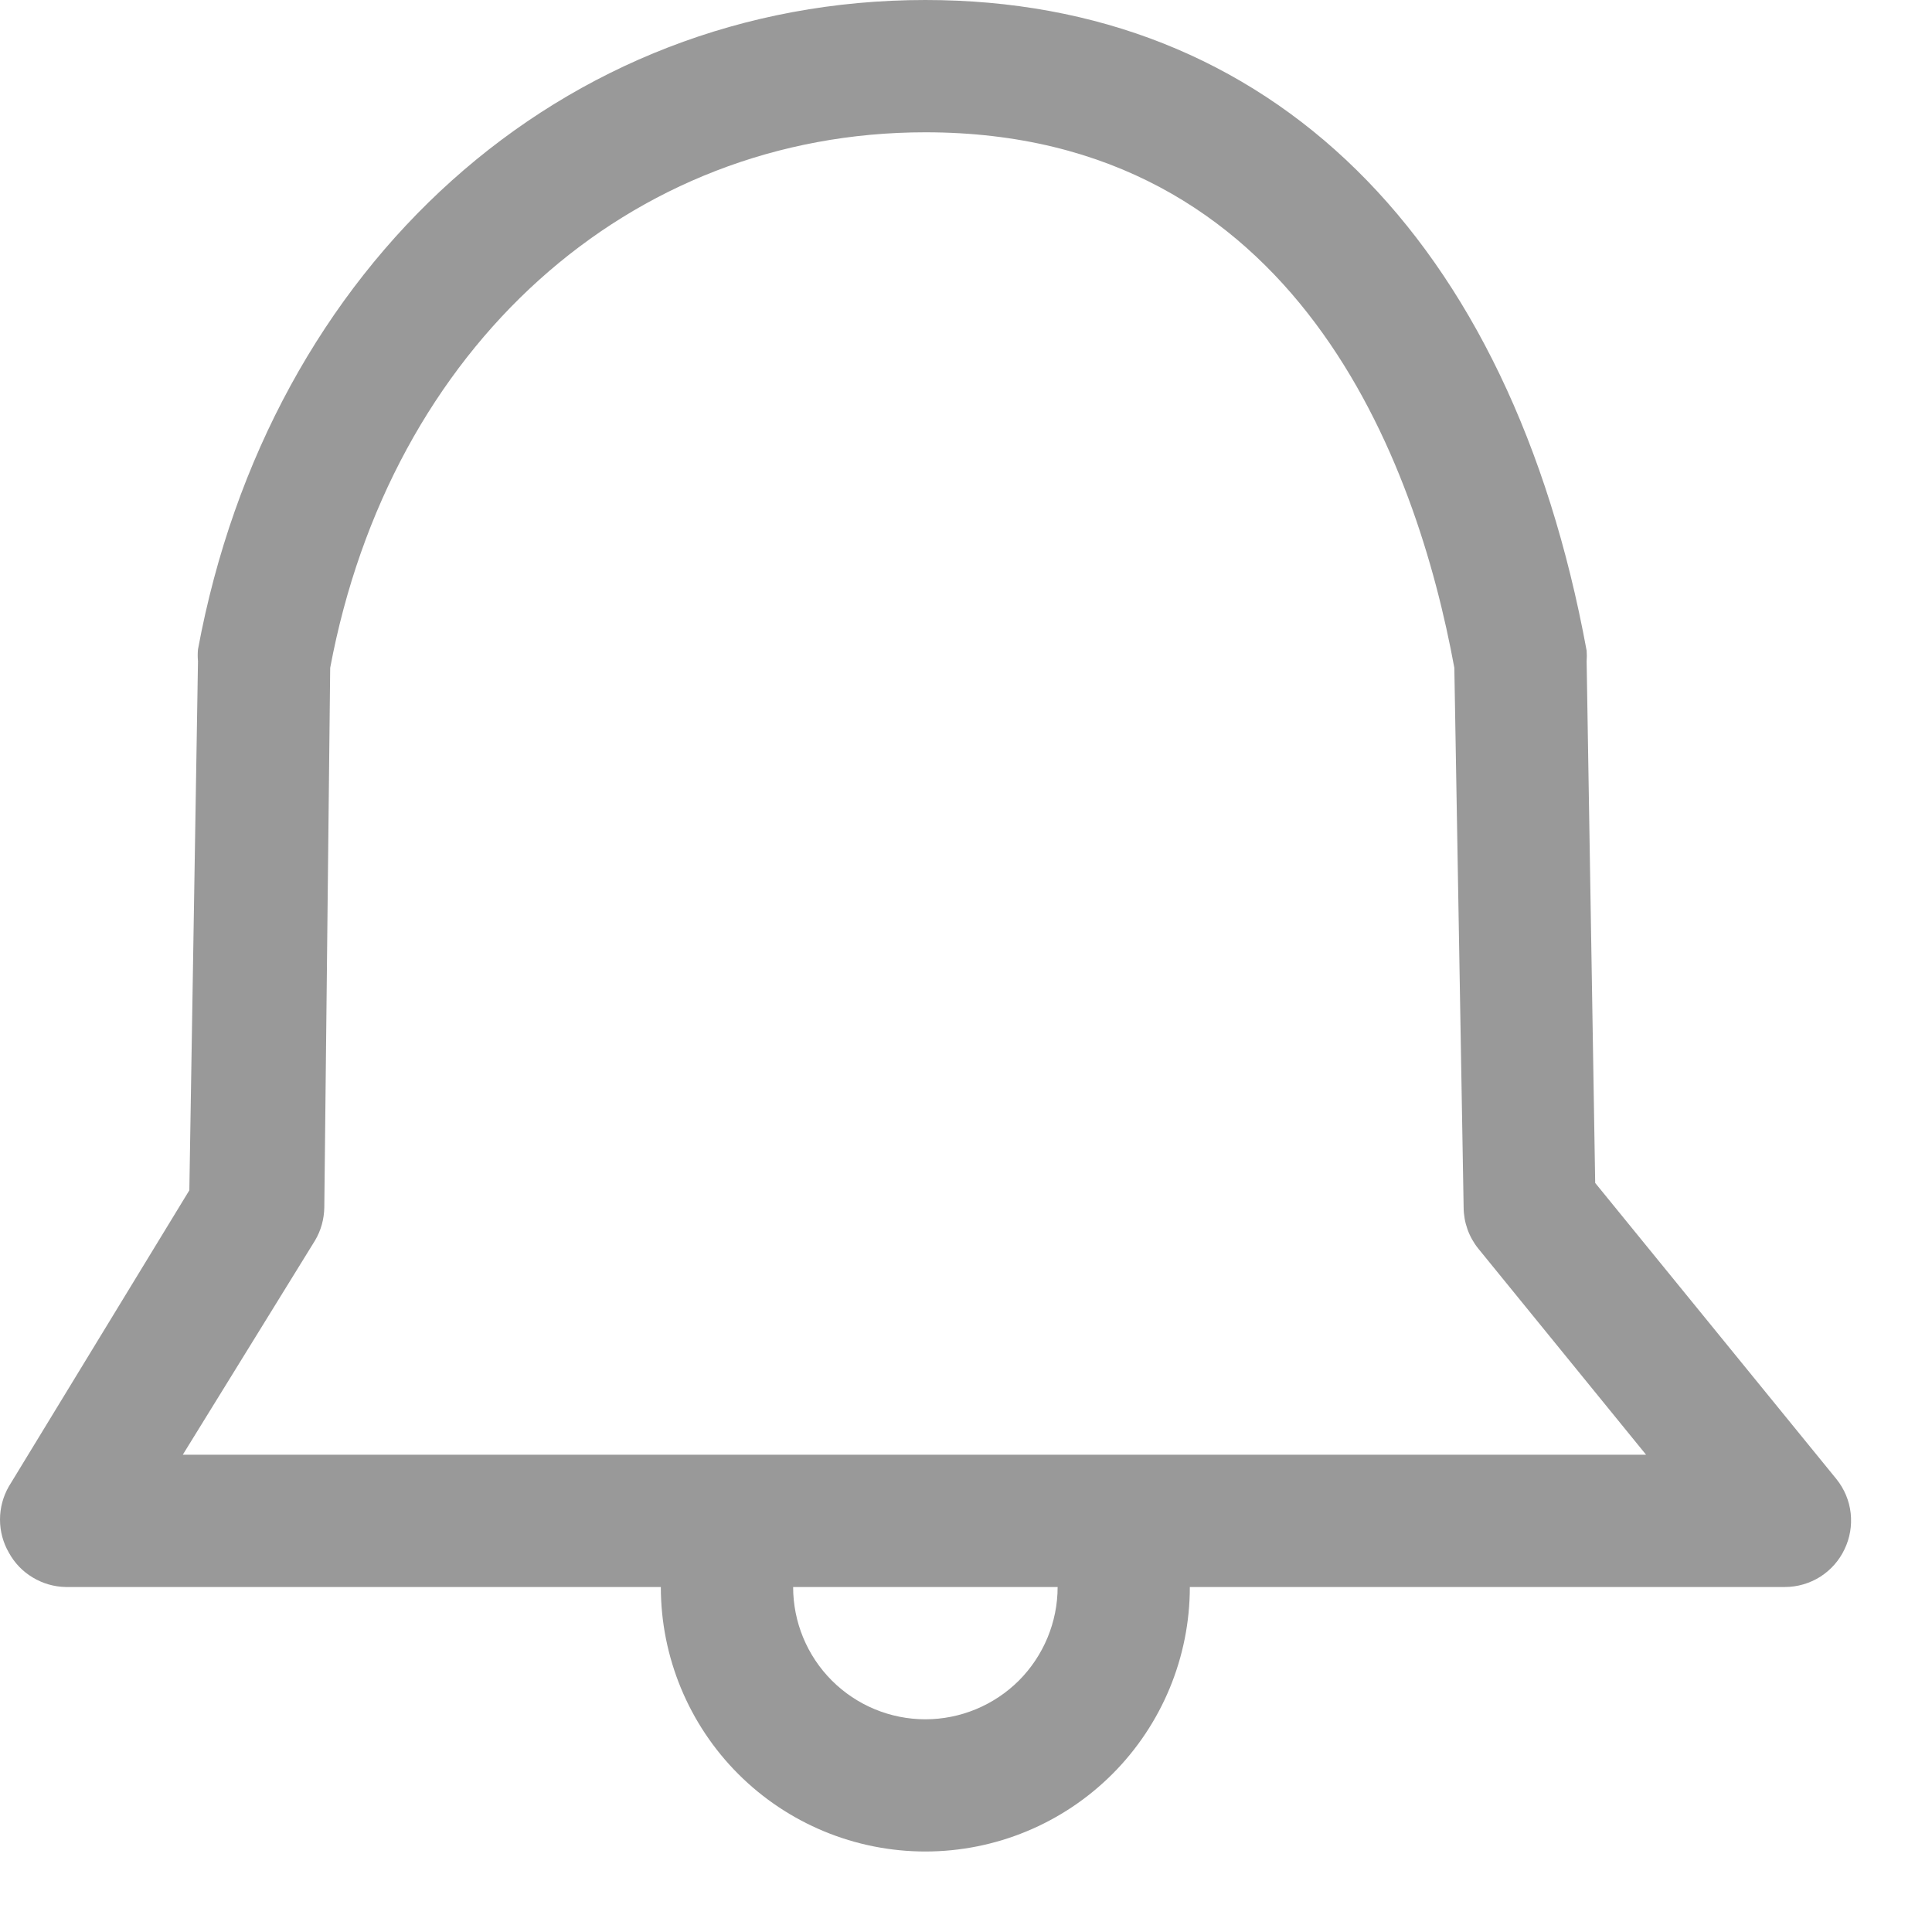 <svg width="21" height="21" viewBox="0 0 21 21" fill="none" xmlns="http://www.w3.org/2000/svg">
<path d="M19.962 16.078L17.339 12.858L17.246 7.188C17.249 7.149 17.249 7.111 17.246 7.072C16.419 2.573 13.803 0 10.058 0C6.105 0 2.928 2.875 2.152 7.058C2.148 7.101 2.148 7.144 2.152 7.188L2.058 12.938L0.096 16.157C0.033 16.267 0 16.391 0 16.517C0 16.643 0.033 16.767 0.096 16.876C0.157 16.988 0.246 17.081 0.355 17.146C0.464 17.212 0.588 17.248 0.714 17.25H7.183C7.183 18.012 7.486 18.744 8.025 19.283C8.564 19.822 9.296 20.125 10.058 20.125C10.821 20.125 11.552 19.822 12.091 19.283C12.63 18.744 12.933 18.012 12.933 17.25H19.402C19.537 17.25 19.67 17.211 19.785 17.139C19.899 17.066 19.991 16.963 20.049 16.84C20.108 16.718 20.131 16.582 20.116 16.447C20.101 16.312 20.047 16.184 19.962 16.078ZM10.058 18.688C9.677 18.688 9.311 18.536 9.042 18.267C8.772 17.997 8.621 17.631 8.621 17.25H11.496C11.496 17.631 11.344 17.997 11.075 18.267C10.805 18.536 10.439 18.688 10.058 18.688ZM1.987 15.812L3.424 13.484C3.489 13.375 3.523 13.251 3.525 13.124L3.589 7.259C4.243 3.773 6.838 1.438 10.058 1.438C14.105 1.438 15.399 5.031 15.808 7.259L15.909 13.124C15.91 13.287 15.966 13.444 16.067 13.57L17.892 15.812H1.987Z" fill="#999999"/>
</svg>
